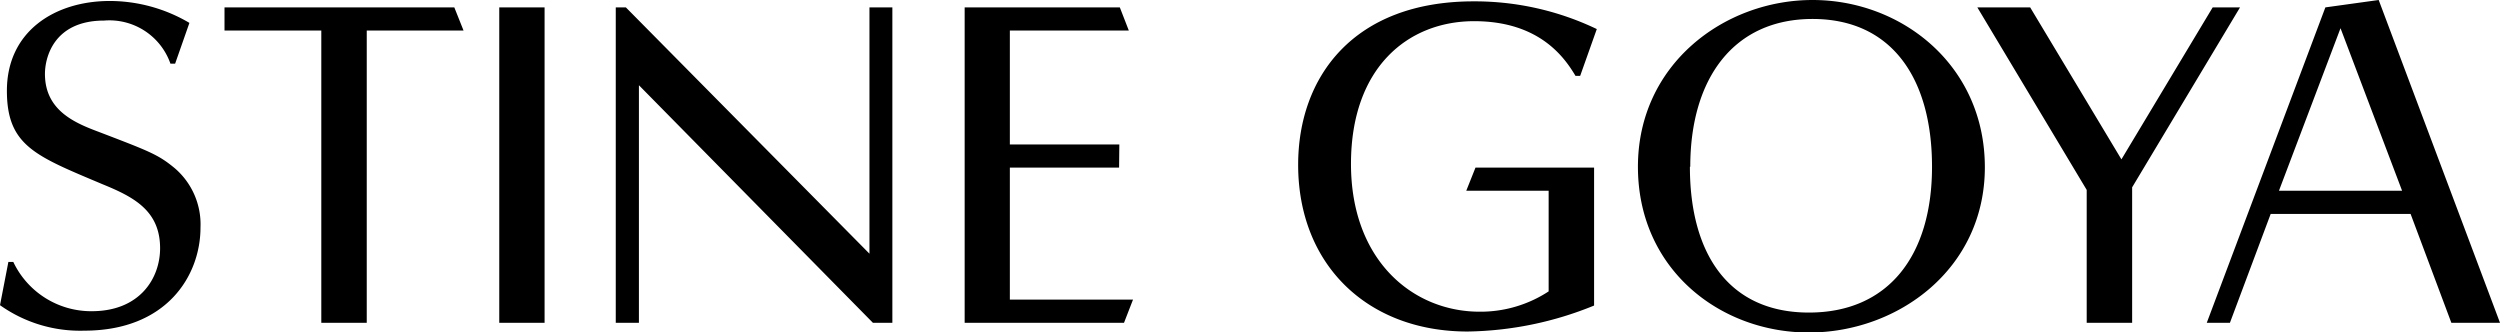 <svg viewBox="0 0 203 26.96"><path d="M14.18,13.65c-1.32-1.09-2-1.35-6.13-2.93C6.13,10,3.65,9,3.65,6c0-1.32.71-4.33,4.81-4.33a5.25,5.25,0,0,1,5.38,3.5h.38l1.16-3.31A12.74,12.74,0,0,0,8.91.08C4.48.08.56,2.52.56,7.37c0,4.48,2.34,5.3,7.79,7.6C10.87,16,13,17.11,13,20.16c0,2.4-1.61,5.11-5.56,5.11a7,7,0,0,1-6.36-4H.68L0,24.78a11.22,11.22,0,0,0,6.84,2.07c6.7,0,9.44-4.47,9.44-8.38a6,6,0,0,0-2.1-4.82ZM18.23,2.48h7.86V26.21h3.69V2.48h7.86L36.89.6H18.23ZM40.54,26.21h3.68V.6H40.54ZM70.6.6v20L50.82.6H50V26.21h1.88V6.92l19,19.29h1.58V.6ZM90.89,11.73H82V2.48h9.66L90.93.6H78.33V26.21H91.27L92,24.33H82V13.61h8.87Zm28.92,1.88-.75,1.88h6.69v8.17a10.09,10.09,0,0,1-5.6,1.65c-5.41,0-10.45-4.14-10.45-12s4.66-11.59,10-11.59,7.37,3,8.23,4.44h.38l1.35-3.8a22.94,22.94,0,0,0-10-2.25c-9.78,0-14.25,6.16-14.25,13.27,0,8.09,5.6,13.54,13.76,13.54a28.11,28.11,0,0,0,10.27-2.11V13.61ZM147.18,0C140,0,133,5.23,133,13.54S139.65,27,146.88,27s14.29-5.15,14.29-13.42S154.43,0,147.18,0Zm-9.93,13.54c0-7.18,3.53-12,9.93-12s9.7,4.78,9.7,12-3.54,11.84-10,11.84-9.66-4.7-9.66-11.84ZM179.67.6l-7.41,12.34L164.85.6h-4.29l8.88,14.82V26.21h3.69l0-11L181.89.6Zm19.38,25.61H203L193.15,0l-4.33.6-9.63,25.61h1.88l3.31-8.84h11.36Zm-14-10.72,5-13.2,5,13.2Z"></path></svg>
